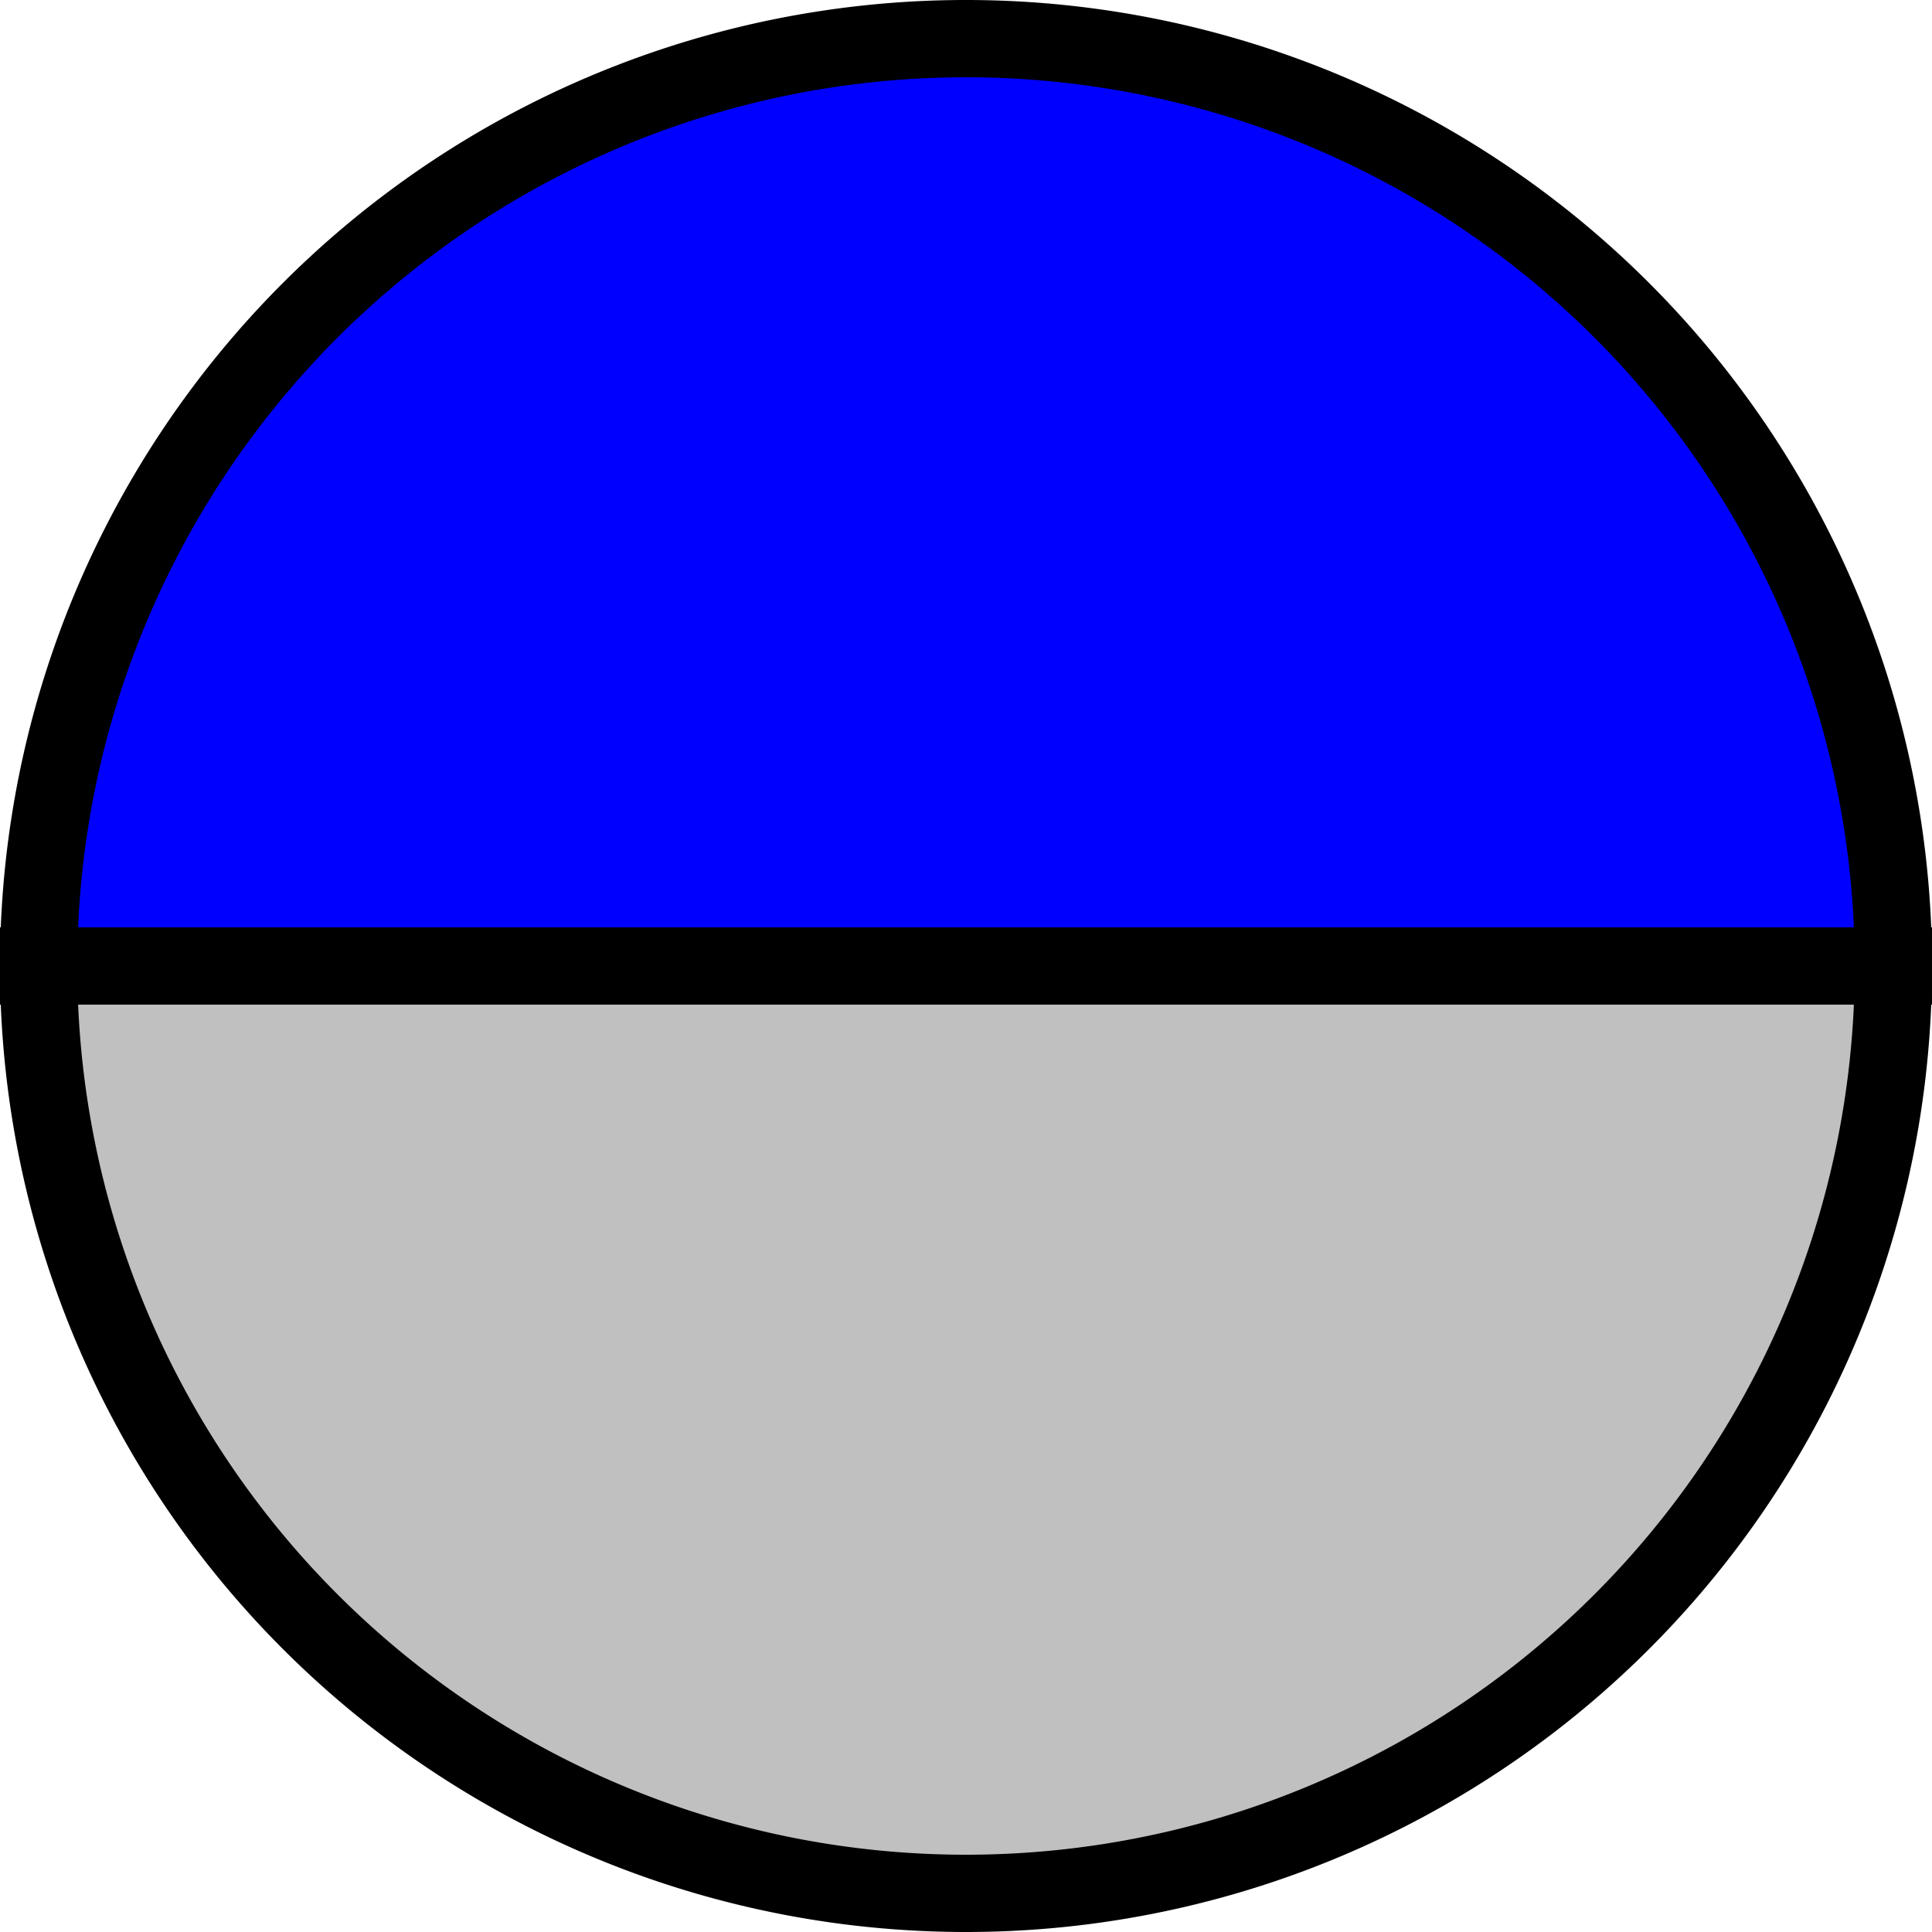 <svg width="100" height="100" id='pie'>
    <path d="M 50,50 L 98,50 A 48,48 1 1 1 2,50 z"
     fill="silver" stroke="black" stroke-width="4" />
    <path d="M 50,50 L 98,50 A 48,48 1 1 0 2,50 z"
     fill="blue" stroke="black" stroke-width="4" />
</svg>